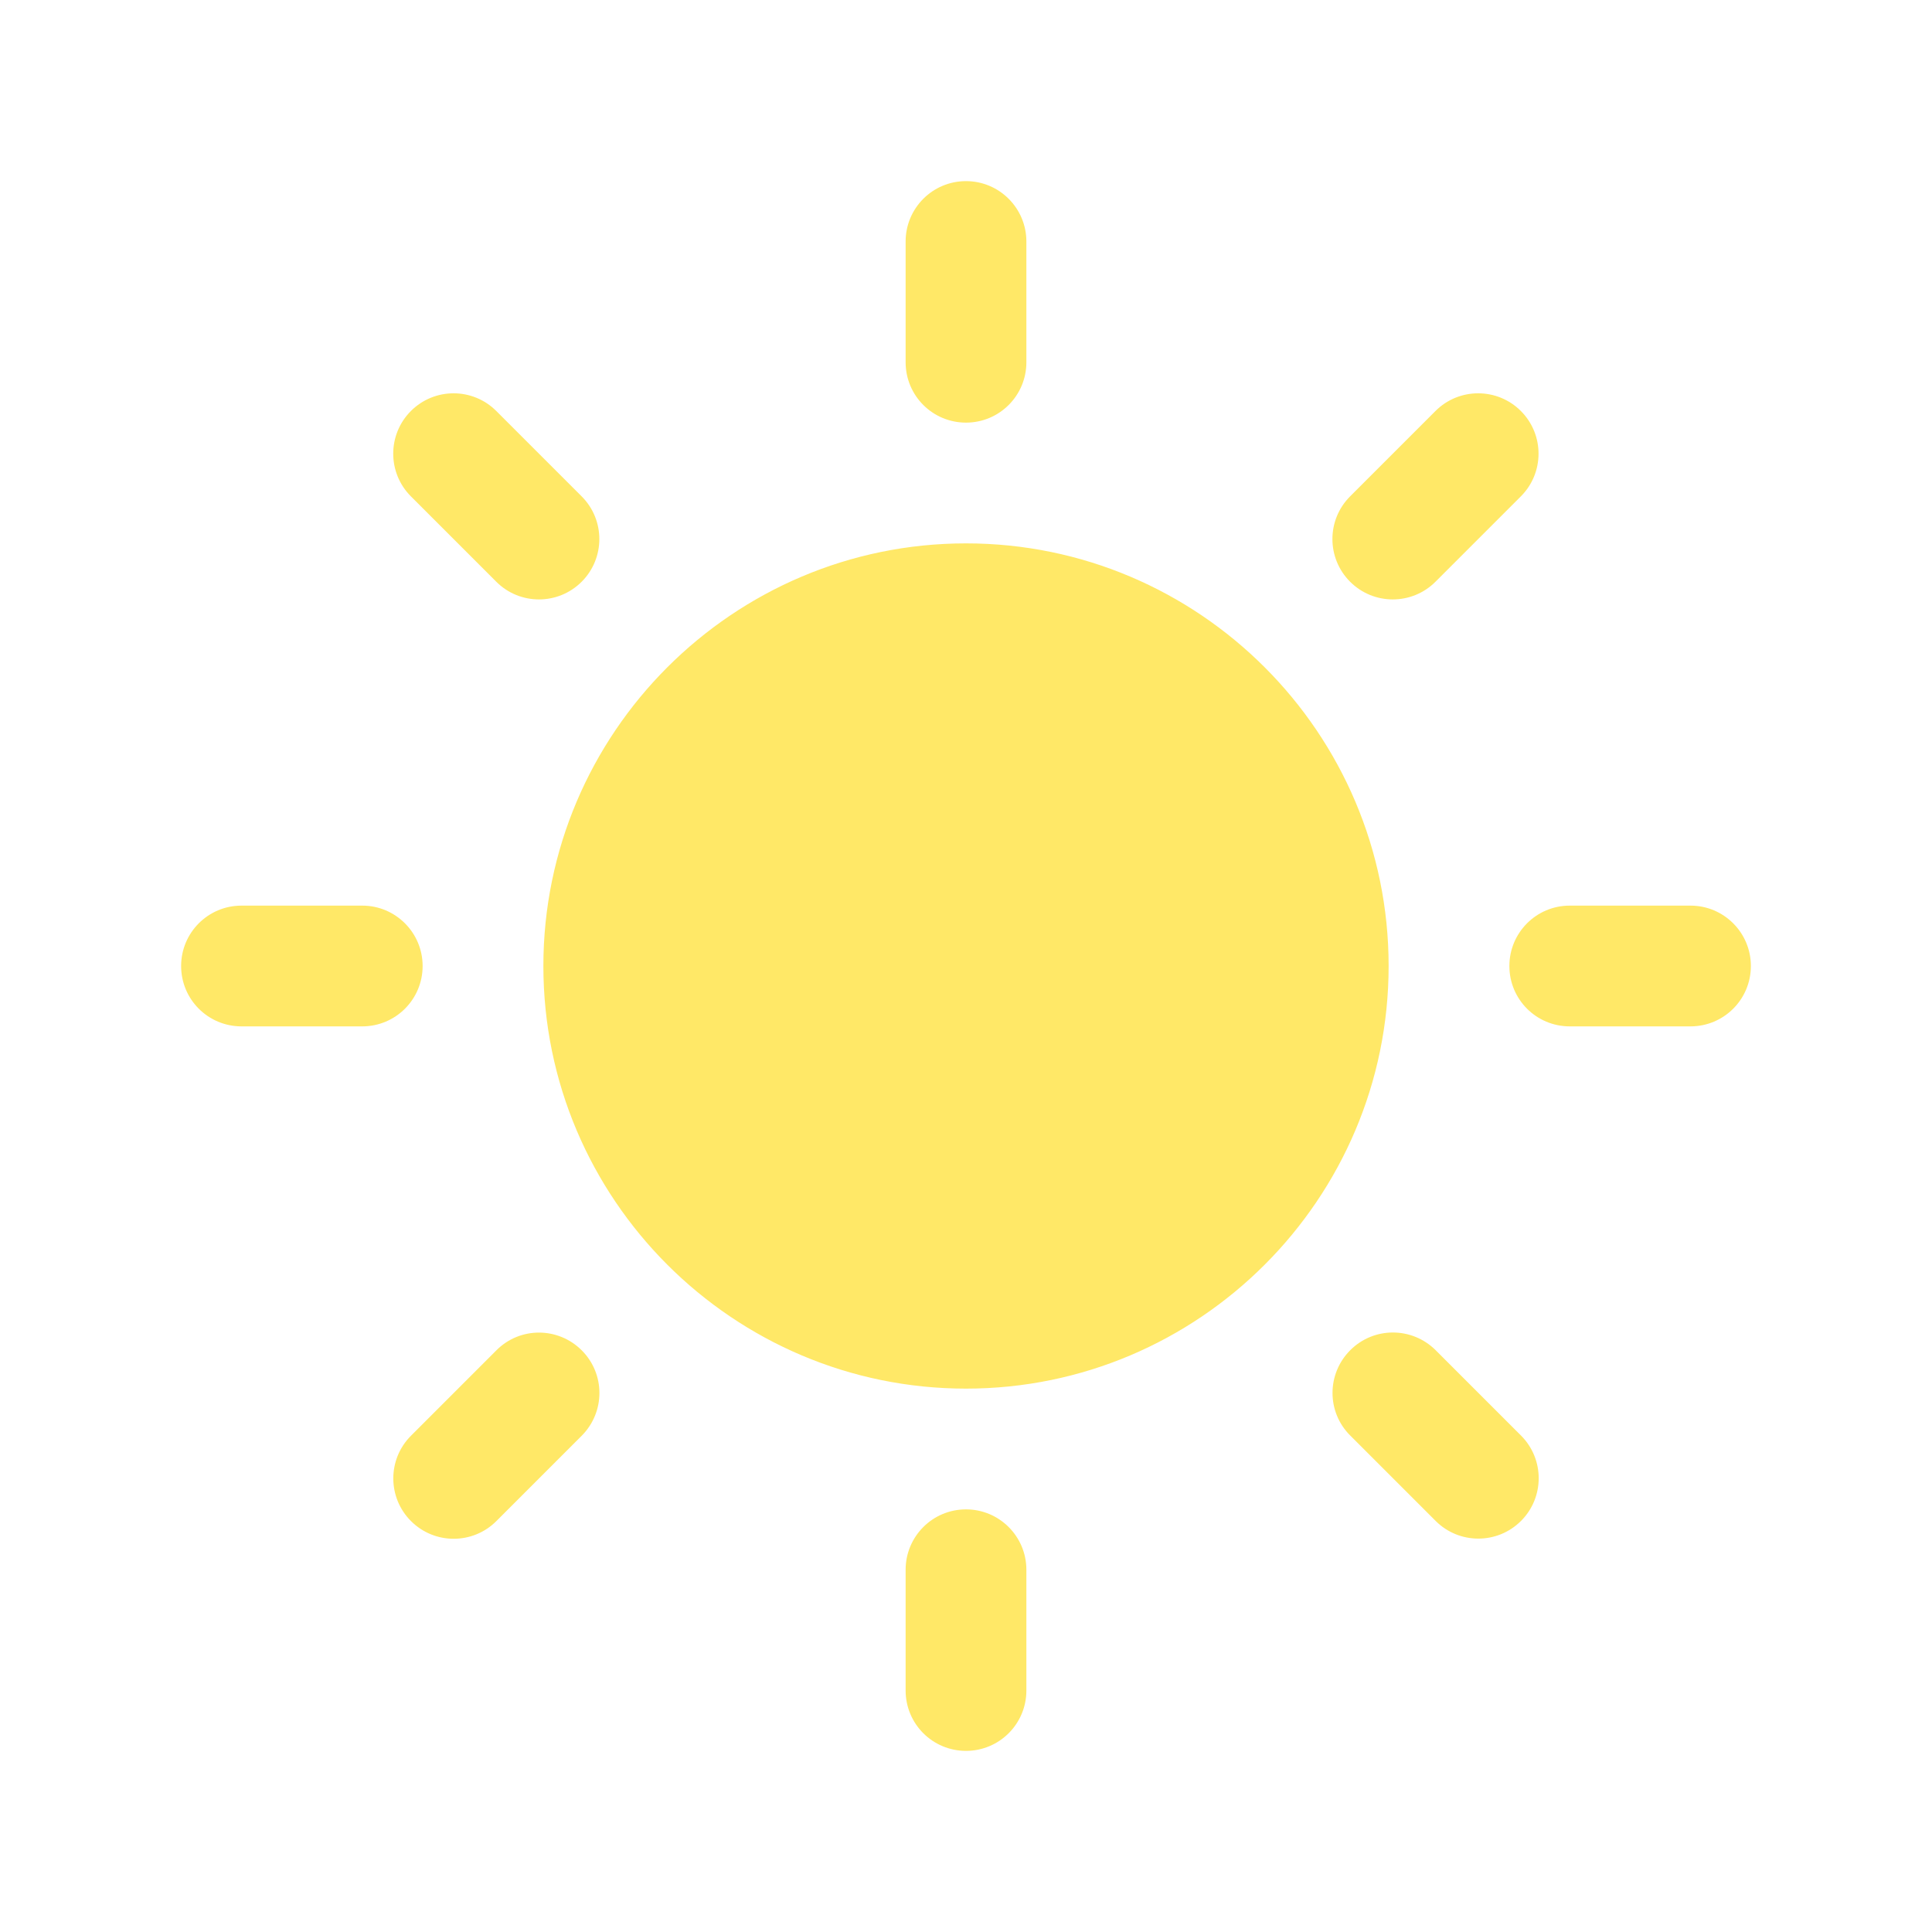 <?xml version="1.0" encoding="utf-8"?>
<!-- Generator: Adobe Illustrator 16.0.0, SVG Export Plug-In . SVG Version: 6.00 Build 0)  -->
<!DOCTYPE svg PUBLIC "-//W3C//DTD SVG 1.1//EN" "http://www.w3.org/Graphics/SVG/1.1/DTD/svg11.dtd">
<svg version="1.1" id="Layer_1" xmlns="http://www.w3.org/2000/svg" xmlns:xlink="http://www.w3.org/1999/xlink" x="0px" y="0px"
	 width="512px" height="512px" viewBox="0 0 512 512" enable-background="new 0 0 512 512" xml:space="preserve">
<rect x="-114.5" y="-57.5" display="none" fill="#AEDBEF" stroke="#000000" stroke-miterlimit="10" width="748" height="645"/>
<path fill="#FFE867" d="M256,144c-61.75,0-112,50.25-112,112c0,61.749,50.25,112,112,112s112-50.251,112-112
	C368,194.25,317.75,144,256,144z M256,112c8.833,0,16-7.146,16-16V64c0-8.833-7.167-16-16-16c-8.854,0-16,7.167-16,16v32
	C240,104.854,247.146,112,256,112z M256,400c-8.854,0-16,7.167-16,16v32c0,8.854,7.146,16,16,16c8.833,0,16-7.146,16-16v-32
	C272,407.167,264.833,400,256,400z M380.417,154.167l22.625-22.625c6.25-6.25,6.25-16.375,0-22.625
	c-6.251-6.25-16.375-6.25-22.625,0l-22.625,22.625c-6.251,6.25-6.251,16.375,0,22.625
	C364.042,160.416,374.166,160.416,380.417,154.167z M131.541,357.854l-22.623,22.625c-6.252,6.25-6.252,16.379,0,22.625
	c6.249,6.25,16.373,6.25,22.623,0l22.625-22.625c6.251-6.289,6.251-16.375,0-22.625
	C147.917,351.604,137.792,351.563,131.541,357.854z M112,256c0-8.833-7.167-16-16-16H64c-8.854,0-16,7.167-16,16
	c0,8.854,7.146,16,16,16h32C104.833,272,112,264.854,112,256z M448,240h-32c-8.854,0-16,7.167-16,16c0,8.854,7.146,16,16,16h32
	c8.833,0,16-7.146,16-16C464,247.167,456.833,240,448,240z M131.521,154.167c6.249,6.25,16.375,6.25,22.625,0
	c6.249-6.25,6.249-16.375,0-22.625l-22.625-22.625c-6.25-6.25-16.376-6.25-22.625,0c-6.25,6.25-6.25,16.375,0,22.625
	L131.521,154.167z M380.459,357.813c-6.293-6.25-16.376-6.25-22.625,0c-6.25,6.247-6.293,16.375,0,22.625l22.625,22.625
	c6.249,6.247,16.374,6.247,22.625,0c6.249-6.25,6.249-16.378,0-22.625L380.459,357.813z"/>
</svg>
